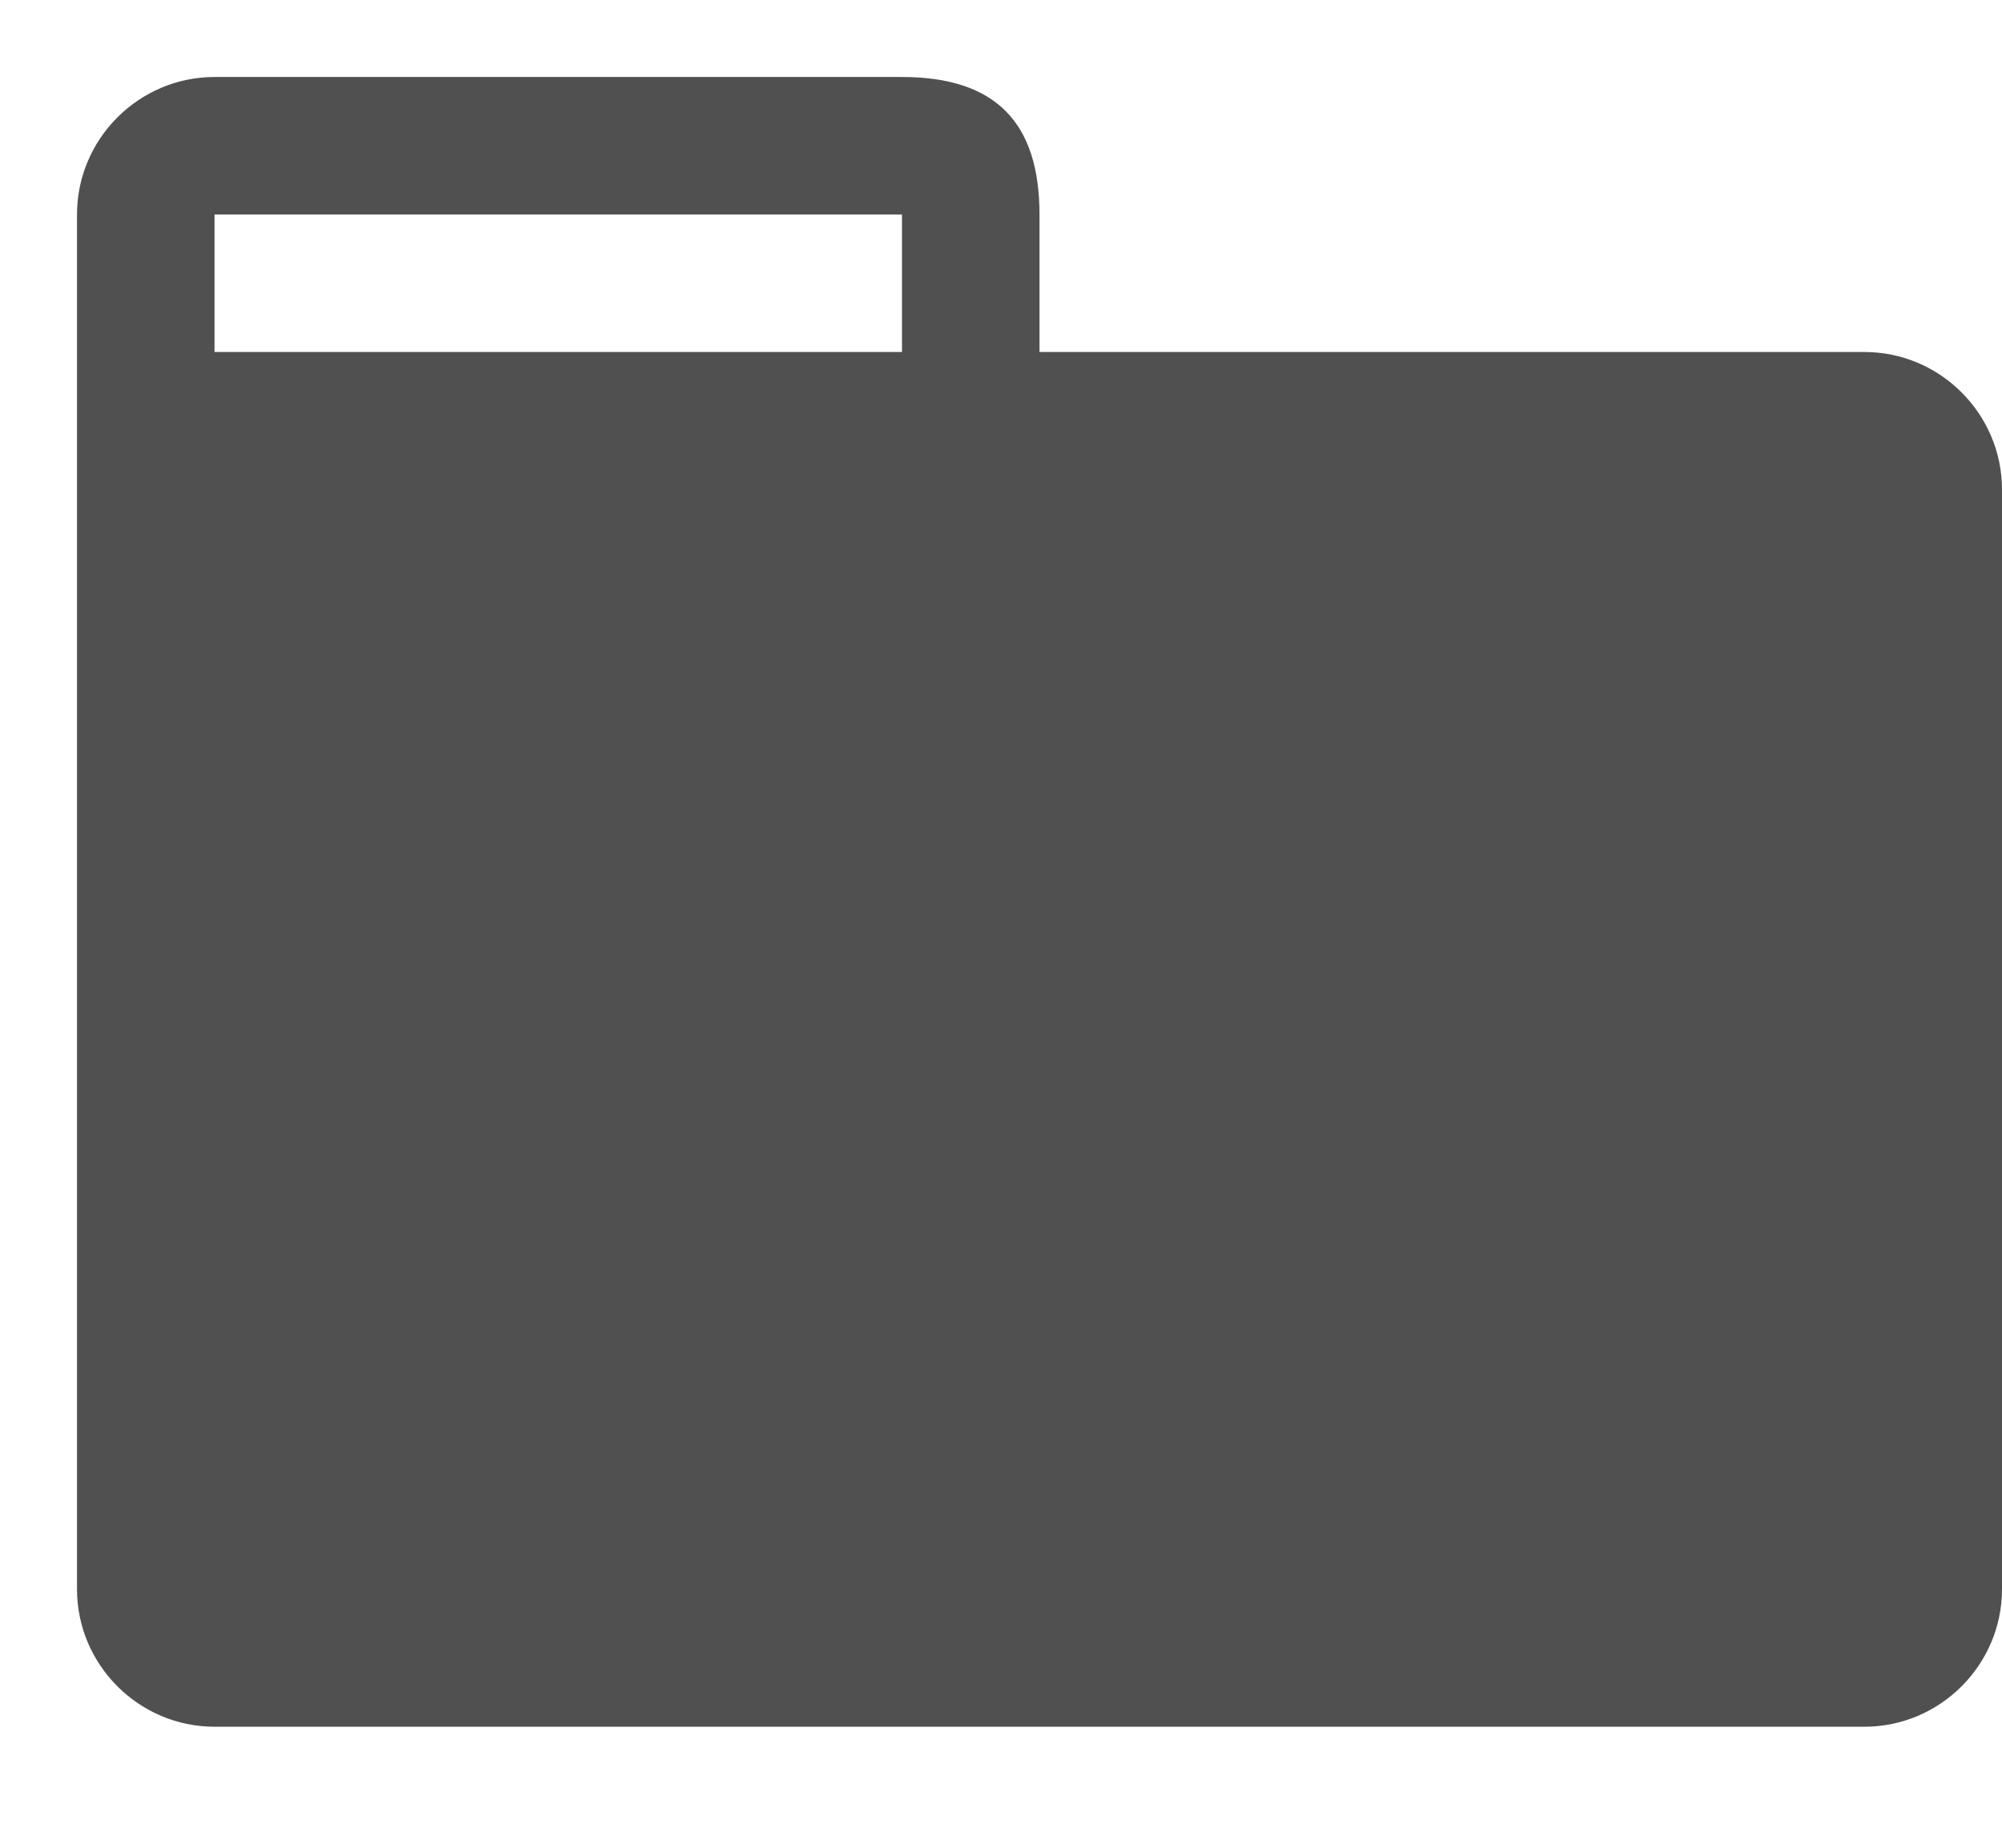 <?xml version="1.0" encoding="UTF-8"?>
<svg width="13px" height="12px" viewBox="0 0 13 12" version="1.1" xmlns="http://www.w3.org/2000/svg" xmlns:xlink="http://www.w3.org/1999/xlink">
    <!-- Generator: Sketch 43.2 (39069) - http://www.bohemiancoding.com/sketch -->
    <title>Shape Copy</title>
    <desc>Created with Sketch.</desc>
    <defs></defs>
    <g id="dashboard-hifi" stroke="none" stroke-width="1" fill="none" fill-rule="evenodd">
        <g id="11)-Model-Snapshot---Session-1--Training-Task---Files" transform="translate(-231, -567)" fill-rule="nonzero" fill="#505050">
            <g id="content-box" transform="translate(151, 233.5)">
                <g id="files" transform="translate(50.5, 219.5)">
                    <g id="Group-5" transform="translate(0, 62.5)">
                        <path d="M41.607,53.786 L36.25,53.786 L36.25,52.893 C36.25,52.304 35.973,52 35.357,52 L30.893,52 C30.402,52 30,52.402 30,52.893 L30,61.821 C30,62.312 30.402,62.714 30.893,62.714 L41.607,62.714 C42.098,62.714 42.5,62.312 42.5,61.821 L42.5,54.679 C42.5,54.188 42.098,53.786 41.607,53.786 Z M35.357,53.786 L30.893,53.786 L30.893,52.893 L35.357,52.893 L35.357,53.786 Z" id="Shape-Copy"></path>
                    </g>
                </g>
            </g>
        </g>
    </g>
</svg>